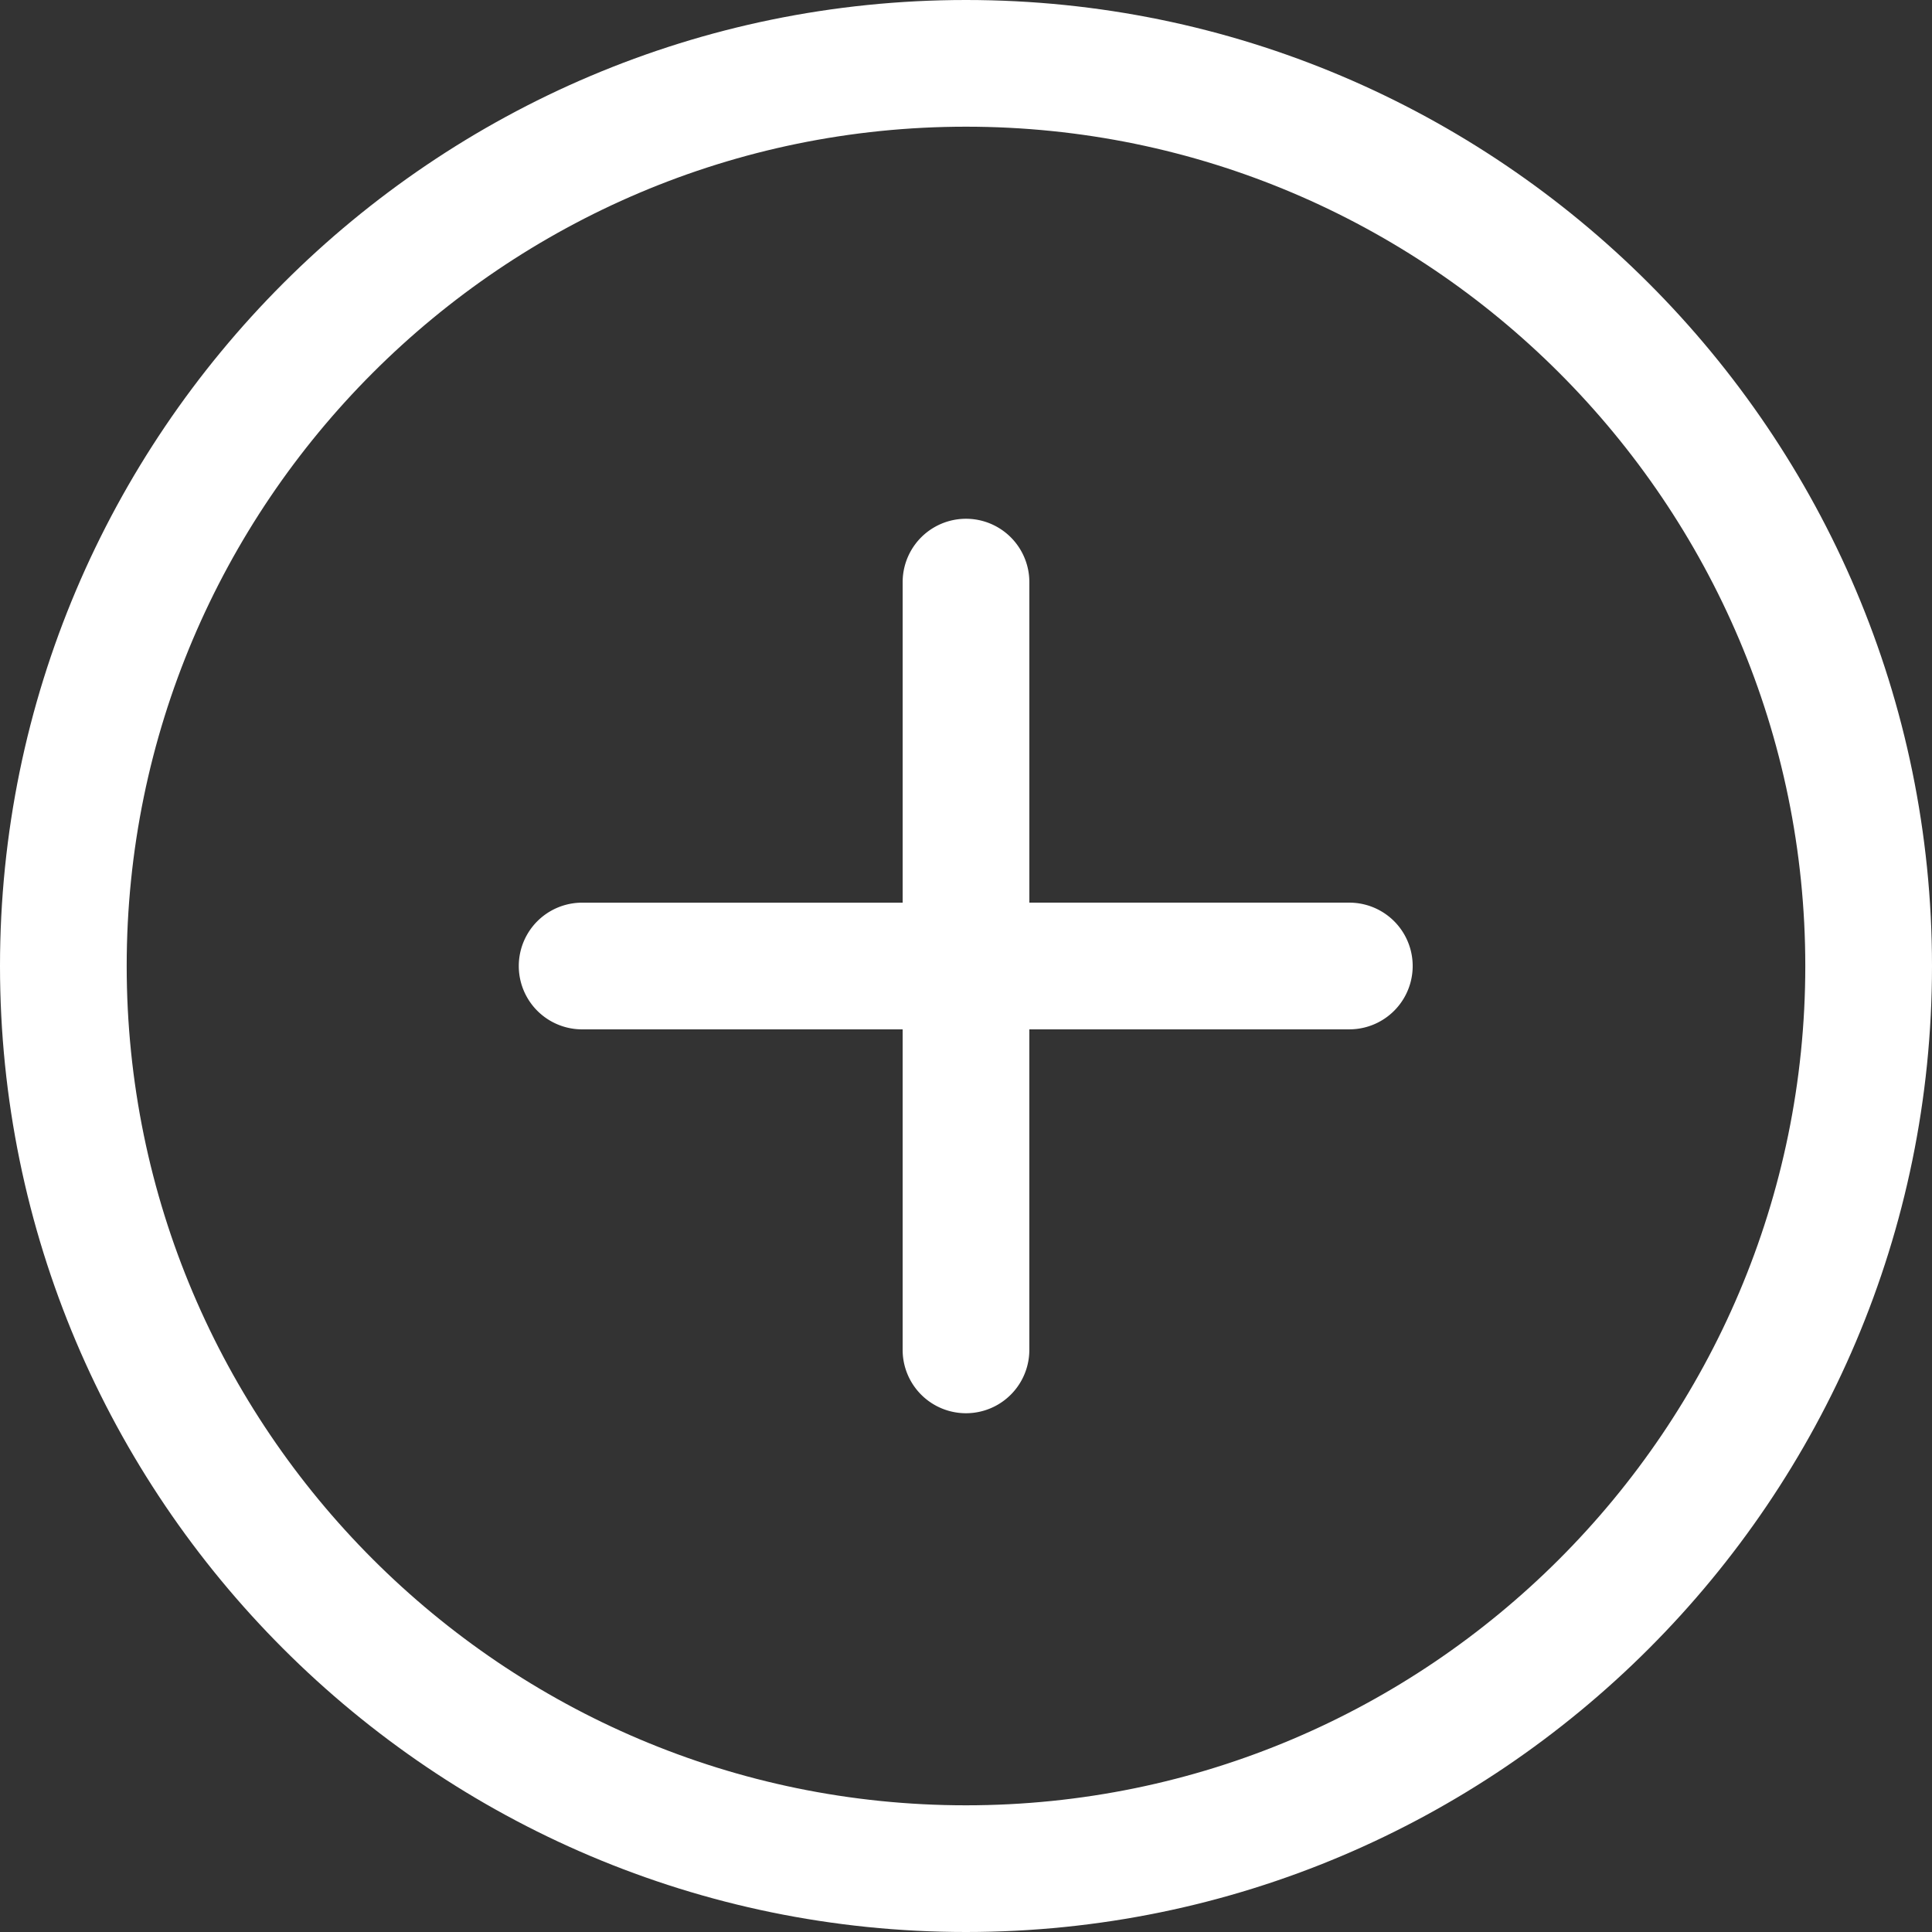 <svg xmlns="http://www.w3.org/2000/svg" width="45" height="45" viewBox="0 0 400 400"><rect x="0" y="0" width="400" height="400" fill="#333333" stroke="none"/><path data-name="Path 1" d="M199.995 0C89.716 0 0 89.72 0 200s89.716 200 199.995 200S400 310.279 400 200 310.277 0 199.995 0zm0 373.77C104.182 373.77 26.23 295.816 26.23 200S104.181 26.23 199.995 26.23 373.767 104.183 373.767 200s-77.955 173.77-173.772 173.77z" fill="#fff"/><path data-name="Path 2" d="M279.478 186.884h-66.363V120.52a13.115 13.115 0 0 0-26.23 0v66.368h-66.361a13.115 13.115 0 0 0 0 26.23h66.358v66.362a13.115 13.115 0 0 0 26.23 0v-66.365h66.367a13.116 13.116 0 0 0 0-26.231z" fill="#fff"/></svg>